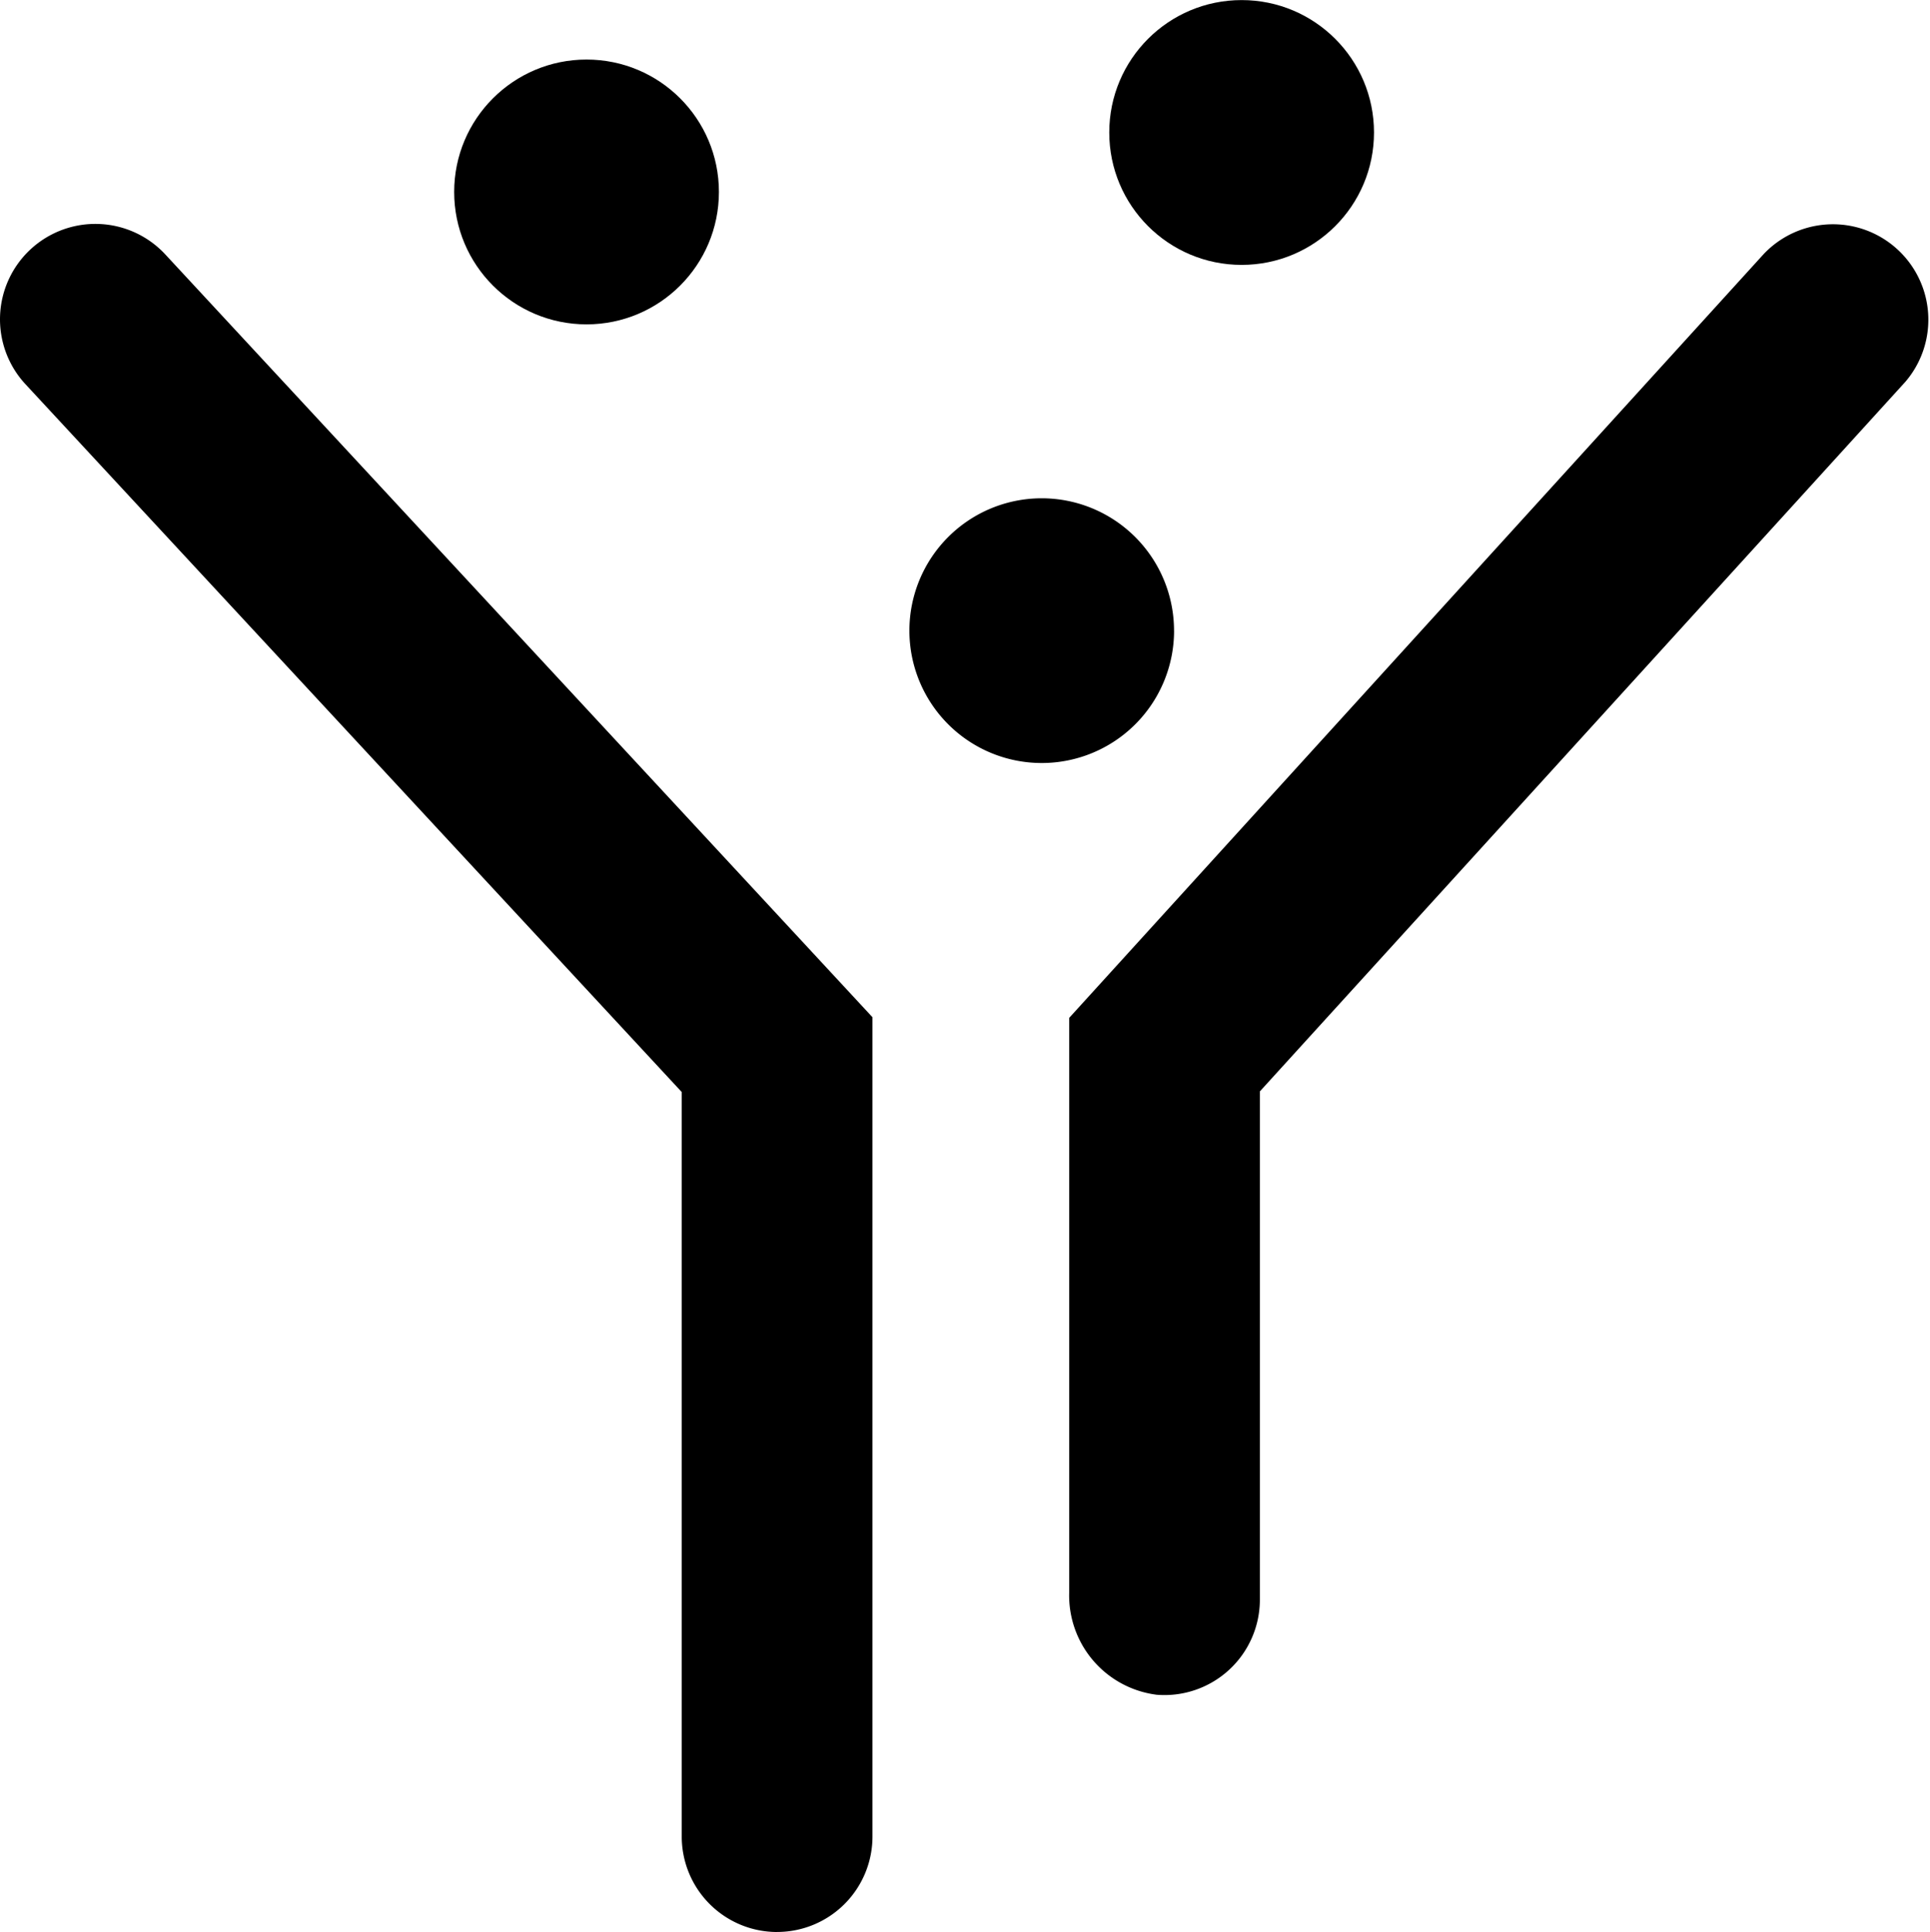 <svg width="47.195" height="47.233" viewBox="0 0 47.195 47.233" class="svgIcon nypl-icon" aria-hidden="true" preserveAspectRatio="xMidYMid meet">
    <title>
        filter.icon
    </title>
    <circle cx="14.343" cy="4.693" r="3.237"/>
    <circle cx="30.362" cy="3.239" r="3.237"/>
    <path d="M28.71 15.422a3.236 3.236 0 1 1-3.238-3.24 3.237 3.237 0 0 1 3.237 3.24zM19.003 47.233a2.333 2.333 0 0 1-2.332-2.332V26.698L.62 9.39a2.332 2.332 0 1 1 3.425-3.167l17.29 18.646V44.9a2.333 2.333 0 0 1-2.332 2.332zM28.266 41.43a2.446 2.446 0 0 1-2.121-2.488V24.885L43.132 6.207a2.333 2.333 0 0 1 3.461 3.127L30.808 26.682v12.426a2.333 2.333 0 0 1-2.542 2.323z"/>
</svg>
